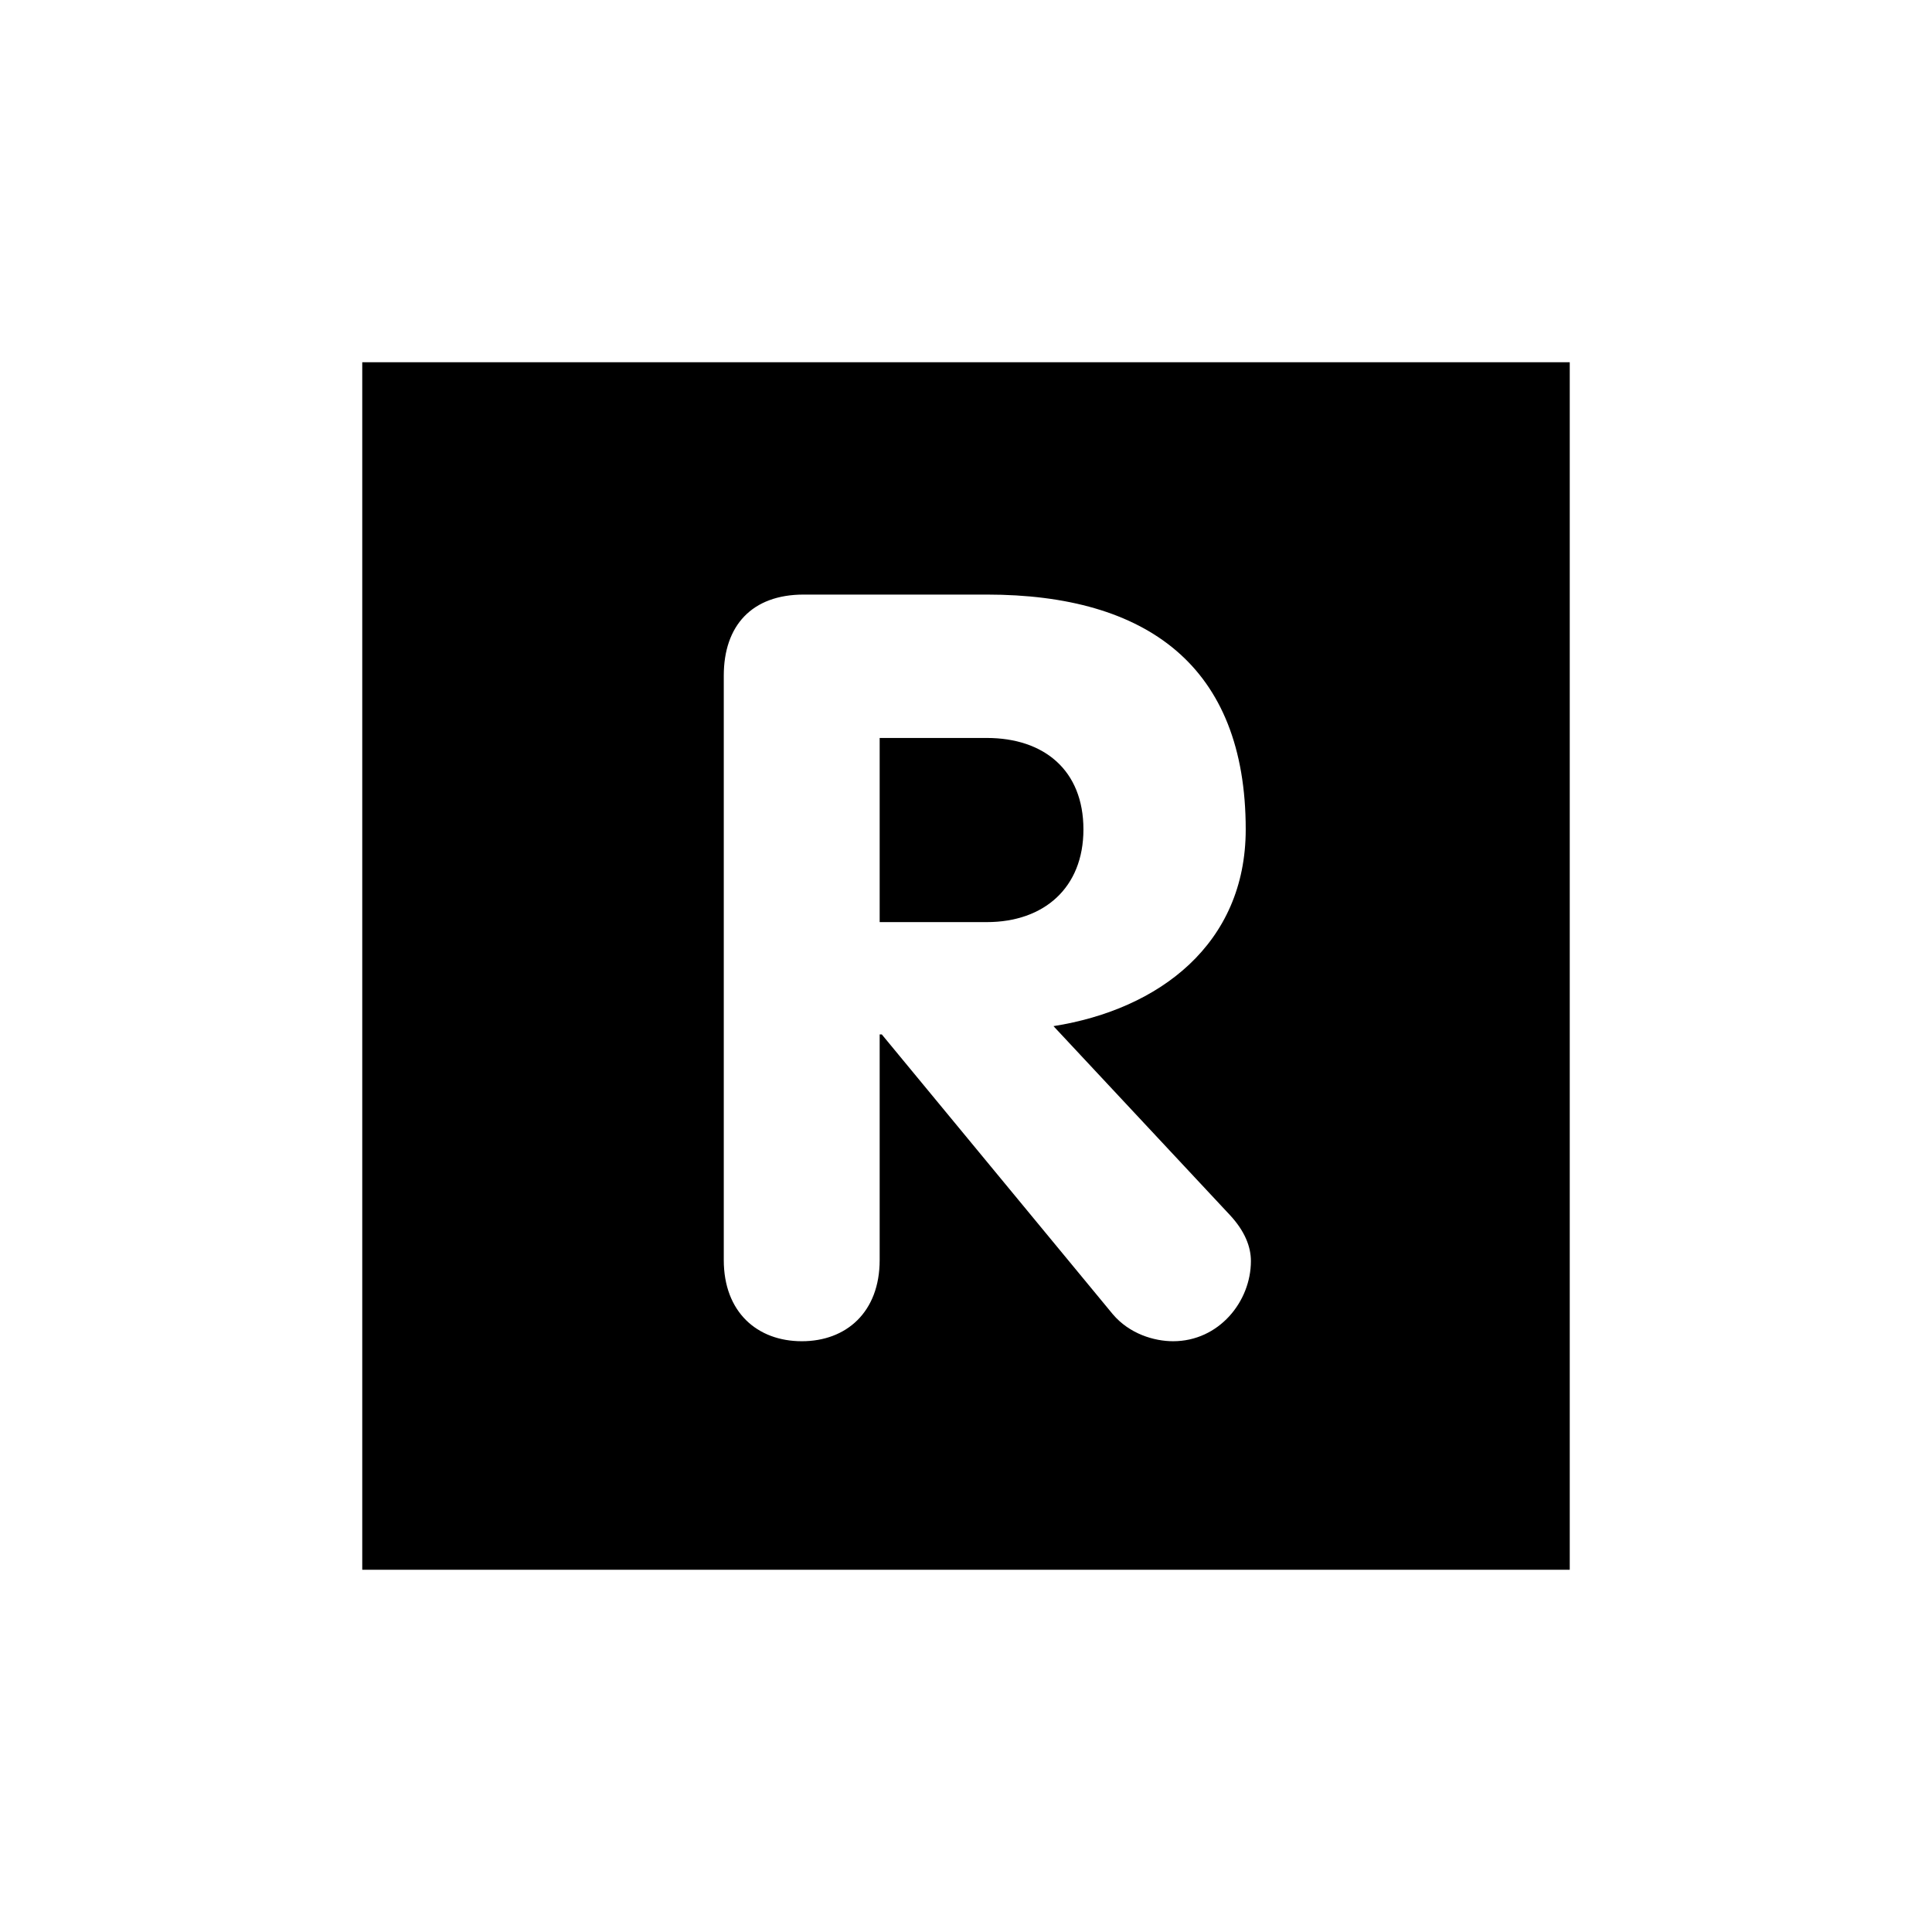 <?xml version="1.0" encoding="UTF-8"?>
<svg xmlns="http://www.w3.org/2000/svg" xmlns:xlink="http://www.w3.org/1999/xlink" width="32px" height="32px" viewBox="0 0 32 32" version="1.1">
  <path d="M6,6 V26 H26 V6 ZM 11.988 11.191 C 11.988 10.363 12.453 9.848 13.312 9.848 L 16.344 9.848 C 19 9.848 20.633 11.035 20.633 13.738 C 20.633 15.633 19.203 16.719 17.449 16.996 L 20.375 20.129 C 20.617 20.391 20.719 20.648 20.719 20.887 C 20.719 21.559 20.188 22.215 19.43 22.215 C 19.117 22.215 18.707 22.094 18.43 21.766 L 14.605 17.133 L 14.57 17.133 L 14.57 20.871 C 14.57 21.73 14.02 22.215 13.281 22.215 C 12.539 22.215 11.988 21.73 11.988 20.871 Z M 14.57 15.273 L 16.344 15.273 C 17.293 15.273 17.945 14.703 17.945 13.738 C 17.945 12.758 17.293 12.223 16.344 12.223 L 14.57 12.223 Z M 14.57 15.273 "/>
</svg>
